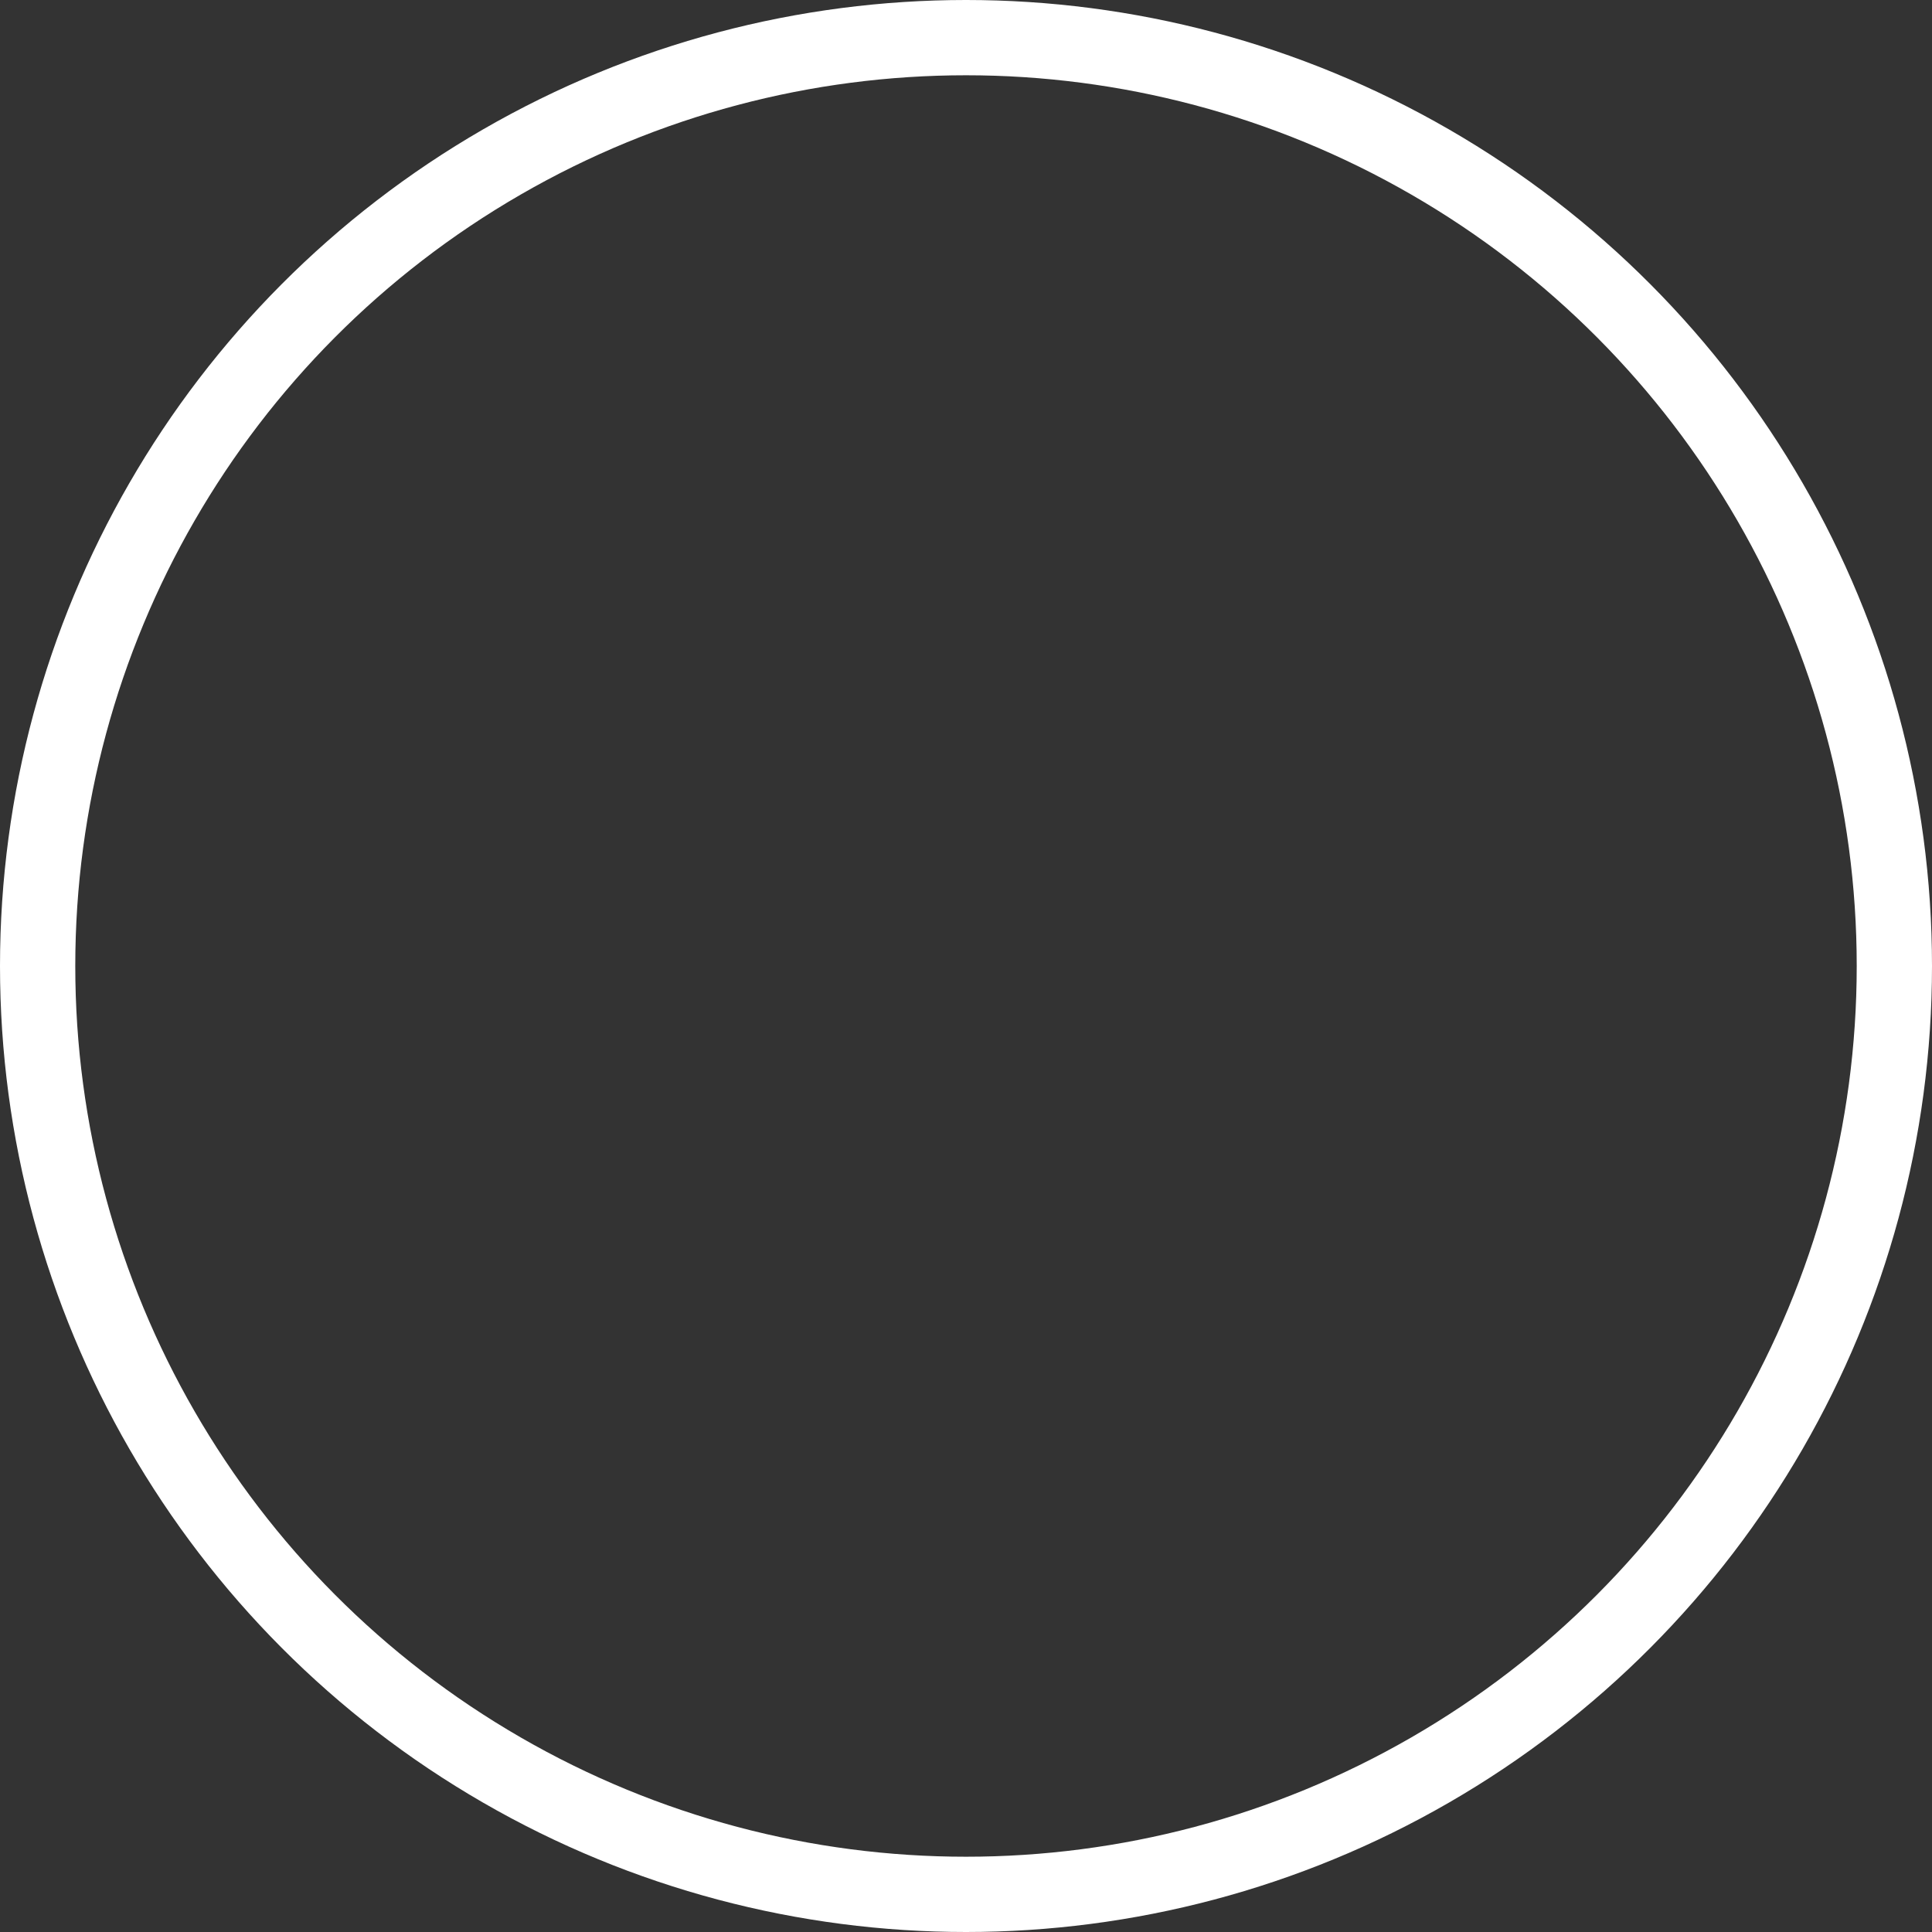 <?xml version="1.0" encoding="UTF-8"?><svg id="_層_2" xmlns="http://www.w3.org/2000/svg" viewBox="0 0 77 77"><rect x="0" y="0" width="77" height="77" fill="#333333" stroke="none"/><defs><style>.cls-1{fill:none;stroke:#fff;stroke-miterlimit:10;stroke-width:3px;}</style></defs><g id="_層_1-2"><circle class="cls-1" cx="38.5" cy="38.5" r="37"/></g></svg>